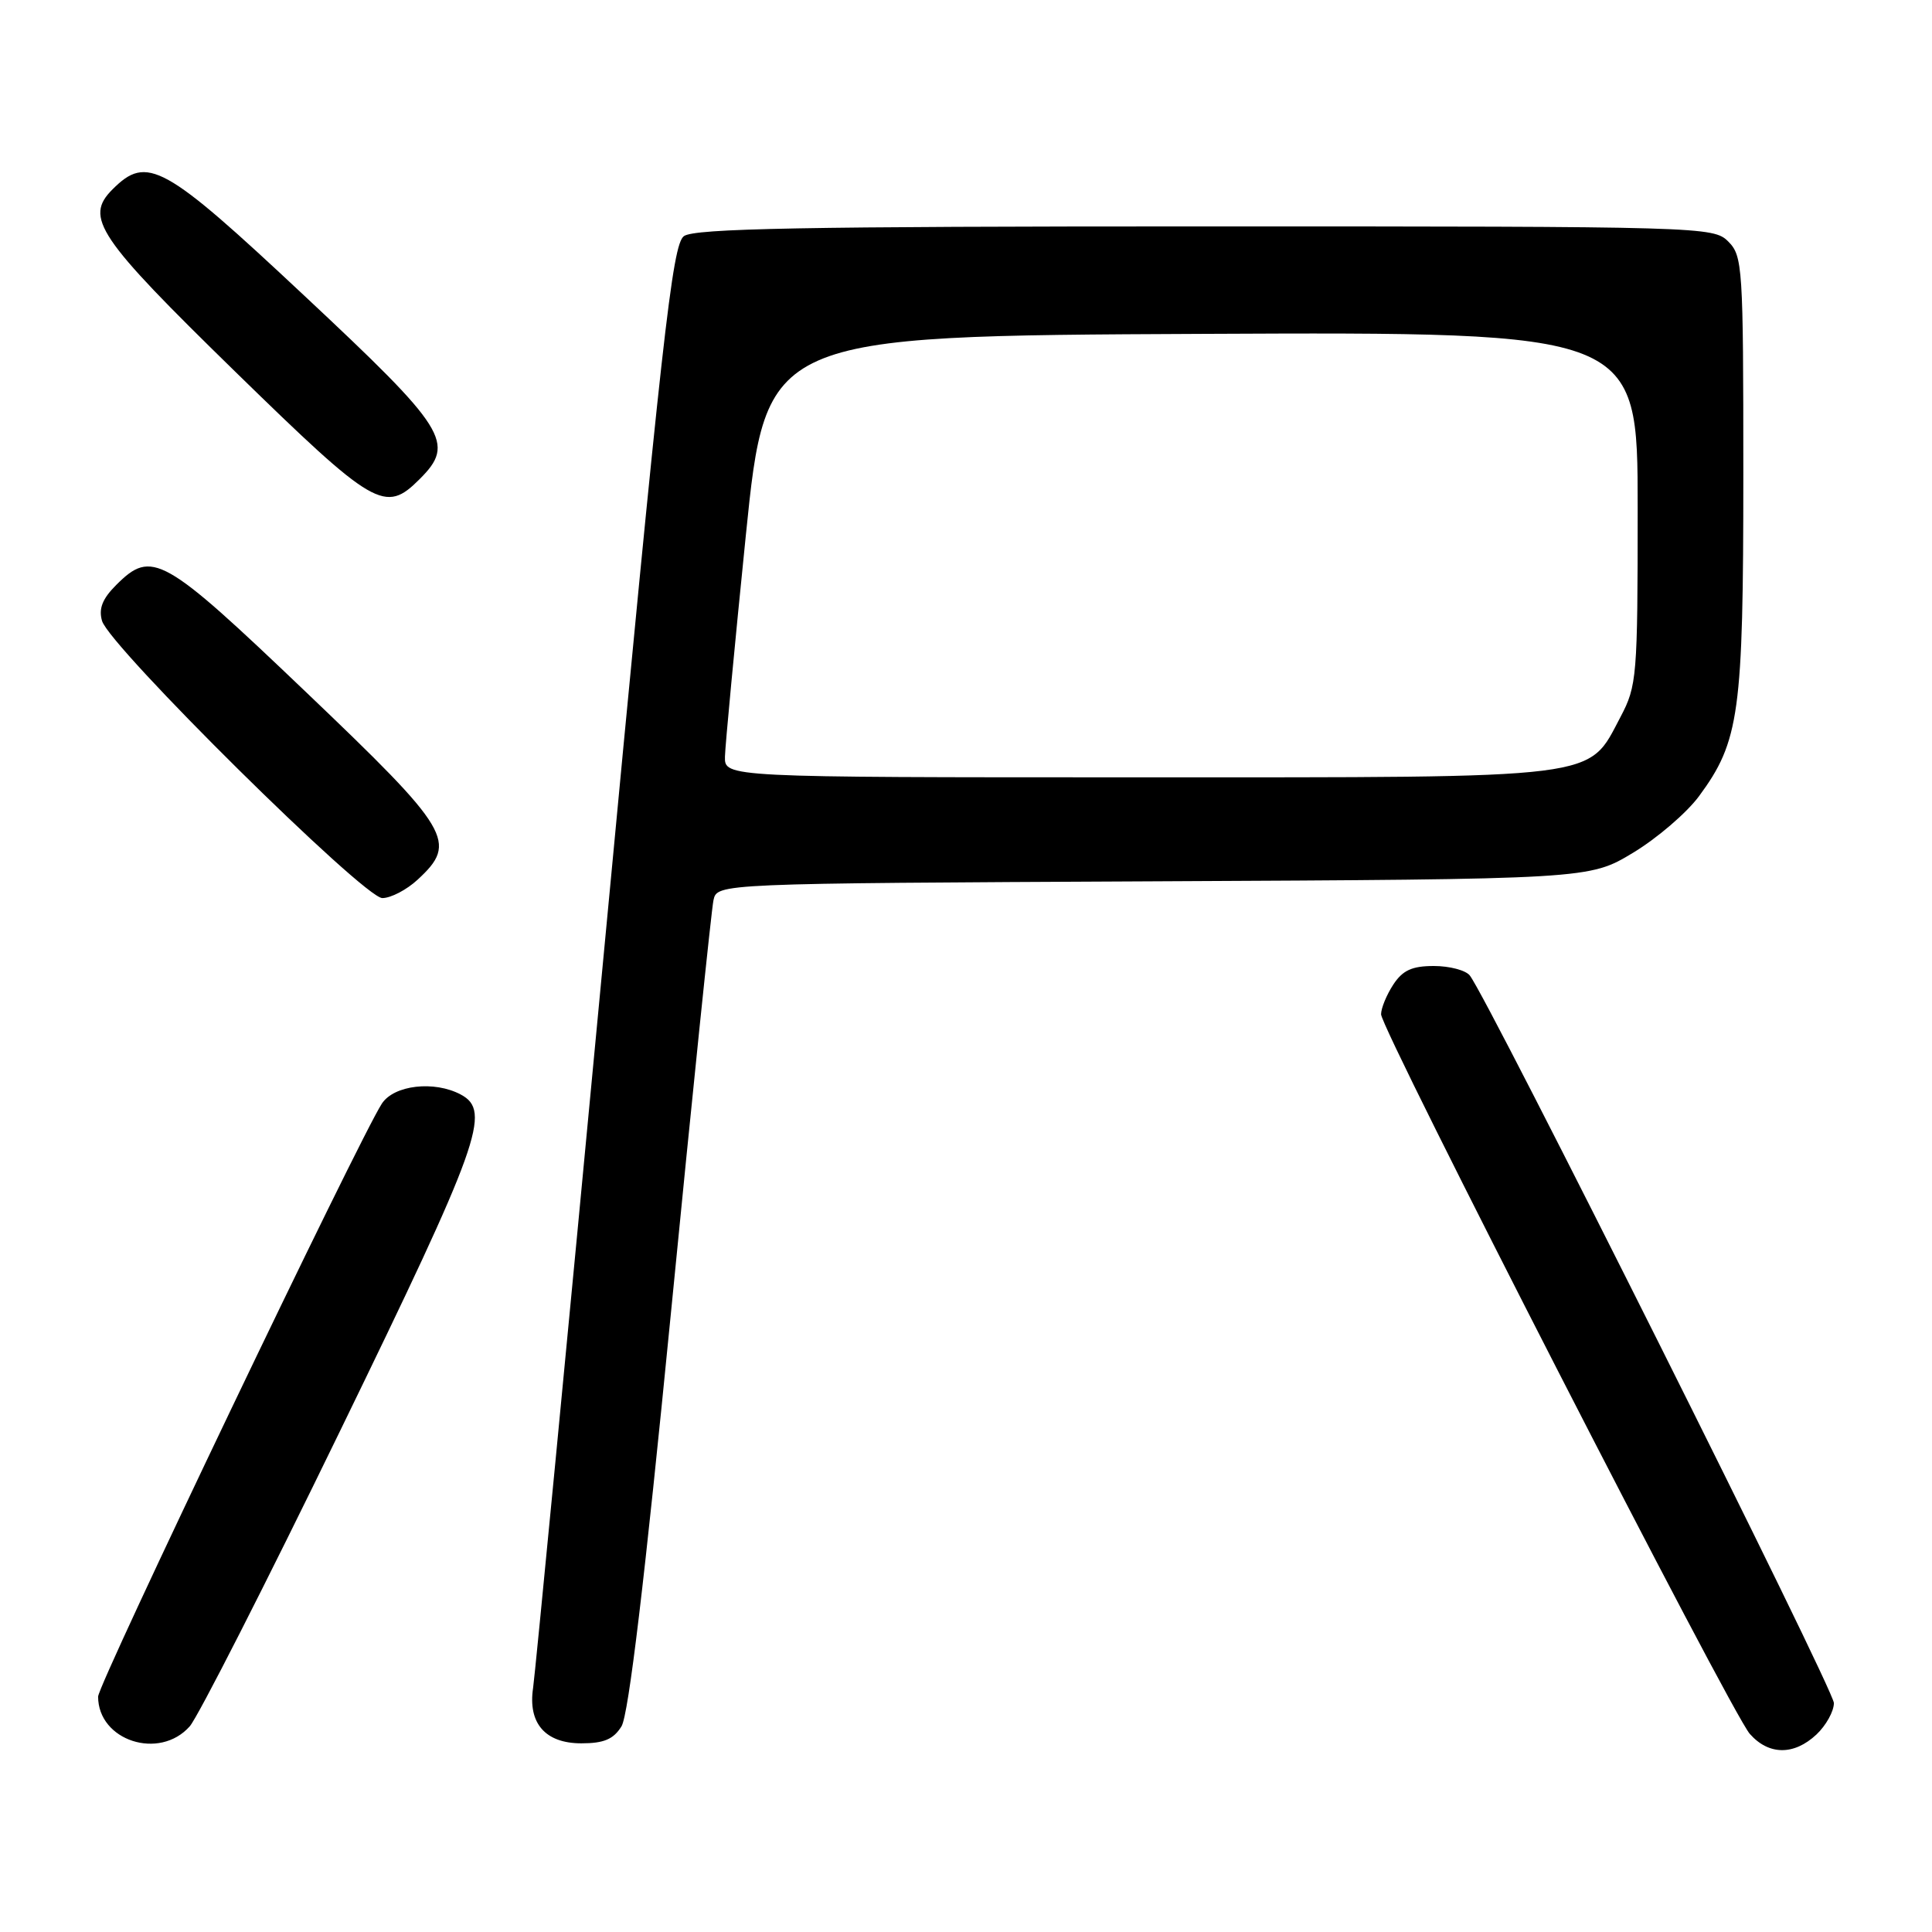 <?xml version="1.0" encoding="UTF-8" standalone="no"?>
<!DOCTYPE svg PUBLIC "-//W3C//DTD SVG 1.1//EN" "http://www.w3.org/Graphics/SVG/1.1/DTD/svg11.dtd" >
<svg xmlns="http://www.w3.org/2000/svg" xmlns:xlink="http://www.w3.org/1999/xlink" version="1.1" viewBox="0 0 256 256">
 <g >
 <path fill="currentColor"
d=" M 240.69 229.83 C 241.96 228.63 243.00 226.76 243.00 225.66 C 243.00 223.87 197.15 132.25 194.75 129.25 C 194.20 128.56 192.06 128.00 189.99 128.00 C 187.10 128.00 185.86 128.57 184.62 130.46 C 183.73 131.82 183.00 133.59 183.00 134.40 C 183.00 136.42 229.39 226.96 231.86 229.75 C 234.37 232.59 237.71 232.62 240.69 229.83 Z  M 25.14 228.75 C 26.23 227.51 35.20 209.90 45.06 189.61 C 63.62 151.46 65.14 147.22 61.07 145.04 C 57.55 143.15 52.19 143.77 50.59 146.25 C 47.54 150.97 13.00 223.14 13.00 224.81 C 13.00 230.65 21.12 233.29 25.14 228.75 Z  M 82.35 228.75 C 83.29 227.24 85.44 209.23 88.90 174.00 C 91.73 145.12 94.27 120.50 94.54 119.28 C 95.02 117.06 95.02 117.06 152.80 116.78 C 210.58 116.50 210.58 116.50 216.38 113.00 C 219.57 111.08 223.50 107.70 225.12 105.51 C 230.49 98.23 231.00 94.51 231.00 62.82 C 231.00 35.33 230.91 33.91 229.00 32.00 C 227.04 30.04 225.67 30.00 159.69 30.00 C 106.34 30.00 92.02 30.27 90.62 31.29 C 89.08 32.42 87.75 44.28 79.99 126.54 C 75.11 178.22 70.90 221.91 70.64 223.64 C 69.93 228.33 72.24 231.00 77.03 231.00 C 80.02 231.00 81.29 230.46 82.35 228.75 Z  M 55.35 116.55 C 60.70 111.60 59.78 110.06 40.52 91.68 C 21.58 73.60 20.13 72.78 15.39 77.52 C 13.57 79.34 13.05 80.65 13.52 82.27 C 14.51 85.67 48.21 119.00 50.66 119.00 C 51.79 119.00 53.90 117.90 55.35 116.55 Z  M 55.61 63.48 C 60.39 58.71 59.24 56.88 40.27 39.13 C 21.67 21.71 19.49 20.51 14.91 25.09 C 11.16 28.84 12.90 31.41 31.17 49.25 C 49.67 67.30 51.01 68.08 55.61 63.48 Z  M 96.06 100.25 C 96.10 98.74 97.34 85.58 98.82 71.00 C 101.52 44.50 101.52 44.50 159.26 44.24 C 217.00 43.98 217.00 43.98 217.00 67.33 C 217.00 89.70 216.90 90.87 214.73 94.99 C 210.32 103.32 212.88 103.00 150.77 103.00 C 96.00 103.00 96.00 103.00 96.06 100.25 Z "/>
</g>
</svg>